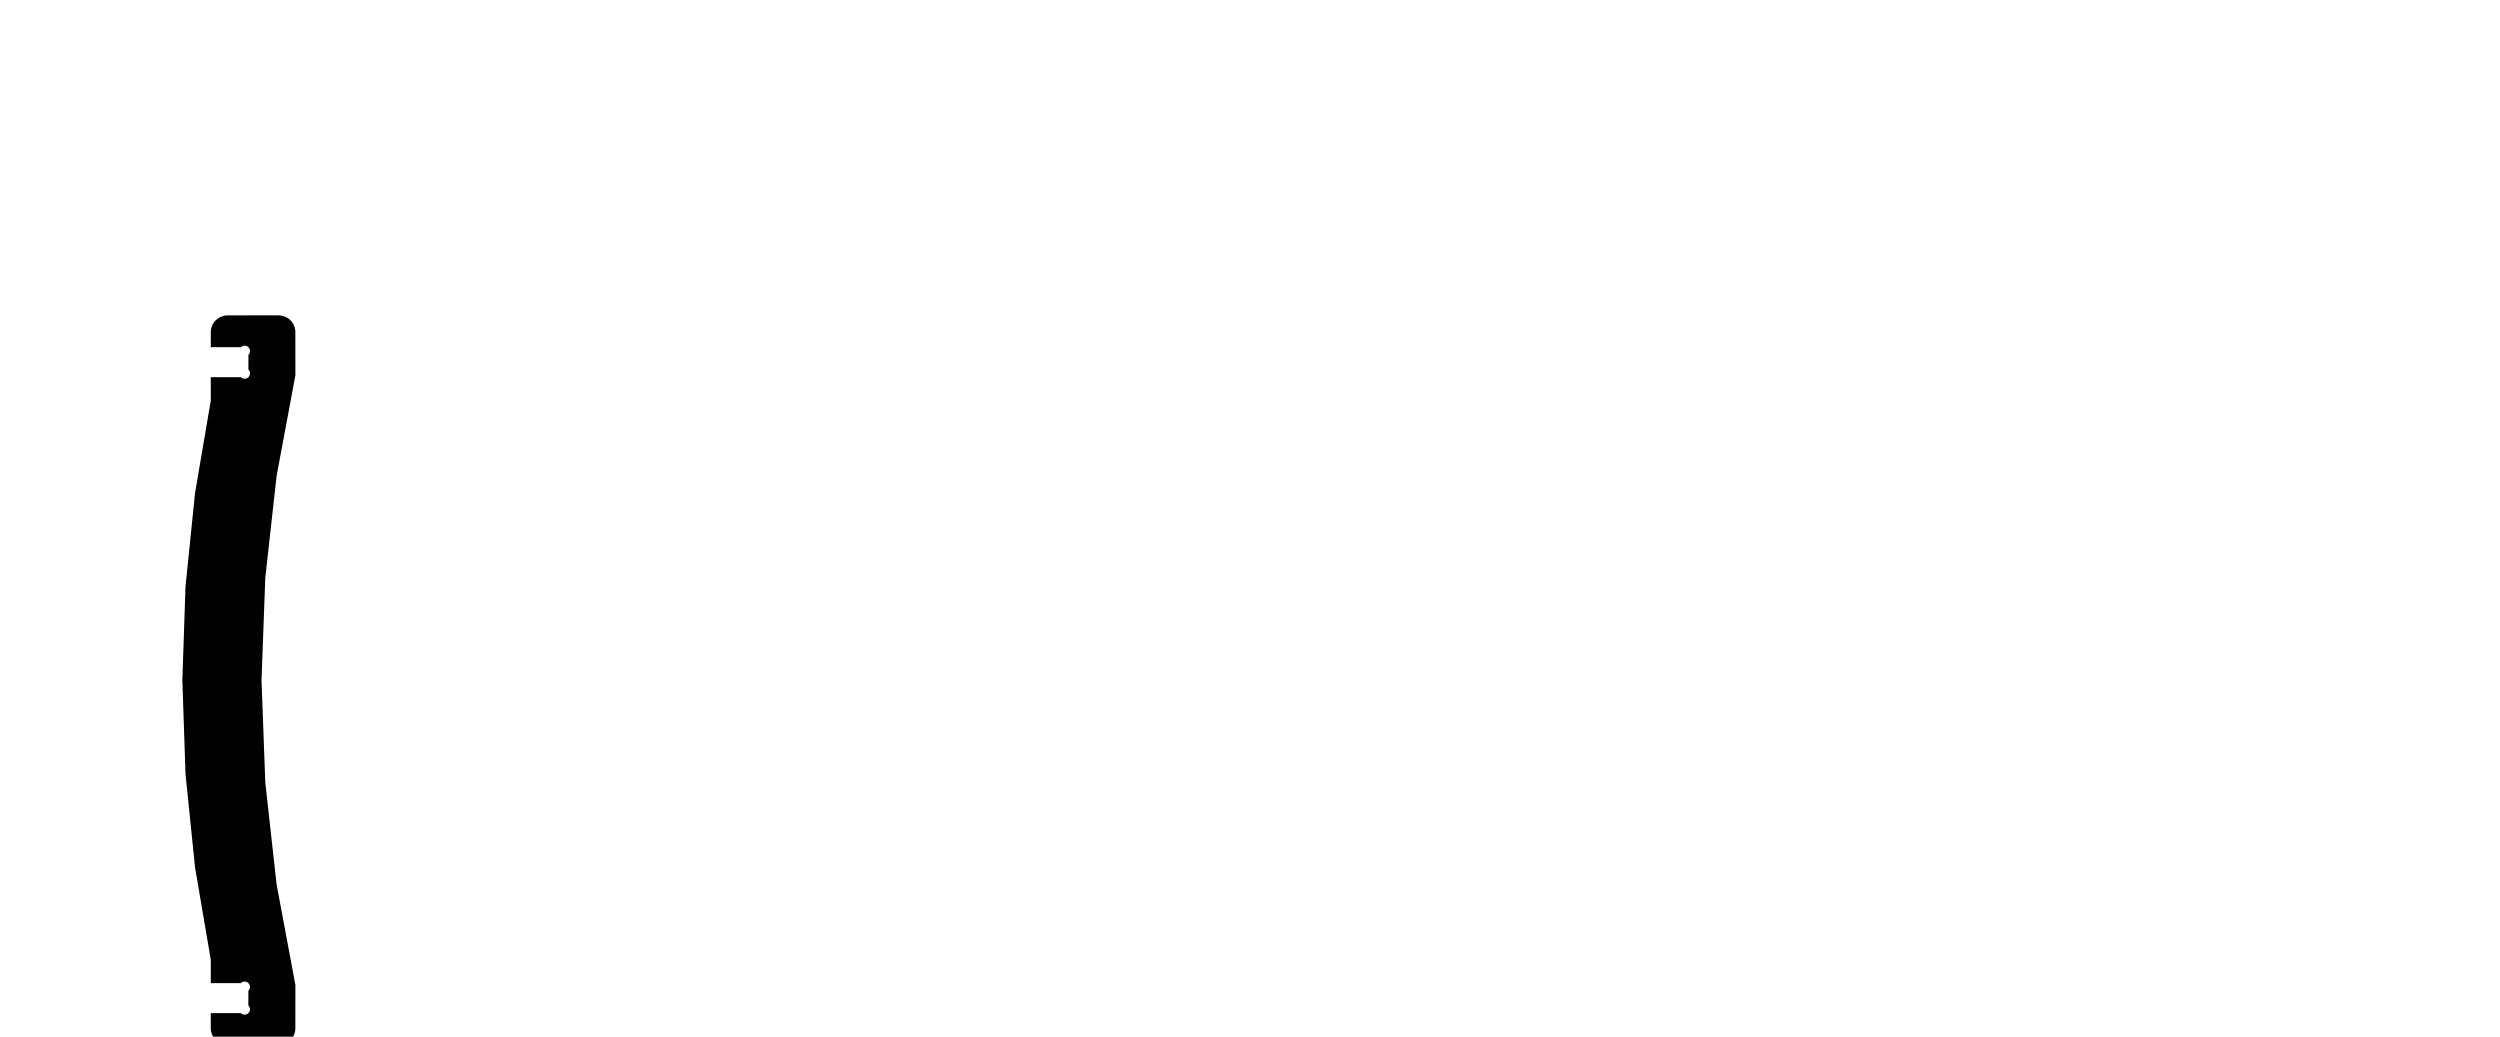 <?xml version="1.0" encoding="UTF-8" standalone="no"?>
<!-- ARC is A xrad yrad xrotation-degrees largearc sweep end_x end_y -->

<svg
   xmlns:shaper="http://www.shapertools.com/namespaces/shaper"
   xmlns:dc="http://purl.org/dc/elements/1.1/"
   xmlns:cc="http://creativecommons.org/ns#"
   xmlns:rdf="http://www.w3.org/1999/02/22-rdf-syntax-ns#"
   xmlns:svg="http://www.w3.org/2000/svg"
   xmlns="http://www.w3.org/2000/svg"
   xmlns:sodipodi="http://sodipodi.sourceforge.net/DTD/sodipodi-0.dtd"
   xmlns:inkscape="http://www.inkscape.org/namespaces/inkscape"
   enable-background="new 0 0 48.001 24"
   height="622mm"
   width="1500mm"
   version="1.1"
   viewBox="0 0 59.055 24.488"
   x="0in"
   y="0in"
   shaper:sketchupaddin="2.1.0"
   id="svg159"
   sodipodi:docname="Valovi_Chair_braket_vs03.svg"
   inkscape:version="0.92.4 (5da689c313, 2019-01-14)">
  <defs
     id="defs163" />
  <sodipodi:namedview
     pagecolor="#ffffff"
     bordercolor="#666666"
     borderopacity="1"
     objecttolerance="10"
     gridtolerance="10"
     guidetolerance="10"
     inkscape:pageopacity="0"
     inkscape:pageshadow="2"
     inkscape:window-width="1920"
     inkscape:window-height="1000"
     id="namedview161"
     showgrid="false"
     units="mm"
     inkscape:document-units="mm"
     inkscape:zoom="0.080759942"
     inkscape:cx="5341.0939"
     inkscape:cy="-2310.3226"
     inkscape:window-x="0"
     inkscape:window-y="40"
     inkscape:window-maximized="1"
     inkscape:current-layer="svg159" />
  <title
     id="title133">VC4 layout cut profile
</title>
  <desc
     id="desc135">Shaper cut profile from Sketchup model VC4 layout
</desc>
  <path
     d="M 6.579,24.687 H 5.379 l -0.054,-0.004 -0.027,-0.005 -0.053,-0.015 -0.05,-0.022 -0.047,-0.028 -0.042,-0.034 -0.037,-0.04 -0.032,-0.045 -0.013,-0.024 -0.022,-0.05 -0.015,-0.053 -0.008,-0.054 -2.033e-4,-0.381 h 0.712 l 0.014,0.013 0.023,0.013 0.025,0.008 0.026,0.003 0.026,-0.003 0.025,-0.008 0.023,-0.013 0.015,-0.013 0.02,-0.026 0.011,-0.024 0.006,-0.026 v -0.027 l -0.006,-0.026 -0.011,-0.024 -0.016,-0.022 -0.005,-0.004 v -0.351 l 0.005,-0.004 0.016,-0.022 0.011,-0.024 0.006,-0.026 v -0.027 l -0.006,-0.026 -0.011,-0.024 -0.016,-0.021 -0.02,-0.018 -0.023,-0.013 -0.025,-0.008 -0.026,-0.003 -0.026,0.003 -0.025,0.008 -0.023,0.013 -0.014,0.013 H 4.979 L 4.979,22.67 4.607,20.486 4.382,18.282 4.308,16.067 4.382,13.853 4.607,11.648 4.979,9.464 V 8.91 h 0.712 l 0.014,0.013 0.023,0.013 0.025,0.008 0.026,0.003 0.026,-0.003 0.025,-0.008 0.023,-0.013 0.02,-0.018 0.016,-0.022 0.011,-0.024 0.006,-0.026 v -0.027 l -0.006,-0.026 -0.011,-0.024 -0.016,-0.021 -0.005,-0.004 V 8.38 l 0.005,-0.004 0.016,-0.021 0.011,-0.024 0.006,-0.026 v -0.027 l -0.006,-0.026 -0.011,-0.024 -0.016,-0.021 -0.02,-0.018 -0.023,-0.013 -0.025,-0.008 -0.026,-0.003 -0.026,0.003 -0.025,0.008 -0.023,0.013 -0.014,0.013 H 4.979 l 8.132e-4,-0.38 0.003,-0.026 0.01,-0.051 0.017,-0.05 0.011,-0.024 0.026,-0.045 0.032,-0.041 0.018,-0.019 0.039,-0.034 0.021,-0.015 0.045,-0.026 0.048,-0.02 0.051,-0.014 0.052,-0.007 1.226,-9.148e-4 0.054,0.004 0.053,0.011 0.026,0.008 0.05,0.022 0.047,0.028 0.022,0.016 0.04,0.037 0.034,0.042 0.028,0.047 0.022,0.05 0.008,0.026 0.011,0.053 0.003,0.027 9.148e-4,1.045 -0.444,2.379 -0.267,2.405 -0.089,2.418 0.089,2.418 0.267,2.405 0.444,2.379 -8.132e-4,1.044 -0.007,0.052 -0.014,0.051 -0.02,0.048 -0.026,0.045 -0.032,0.042 -0.037,0.037 -0.041,0.032 -0.045,0.026 -0.048,0.02 -0.025,0.008 -0.051,0.01 z"
     shaper:pathType="exterior"
     shaper:cutDepth="0.7087"
     id="path153"
     inkscape:connector-curvature="0"
     style="fill:#000000;stroke-width:1.016" />
</svg>

